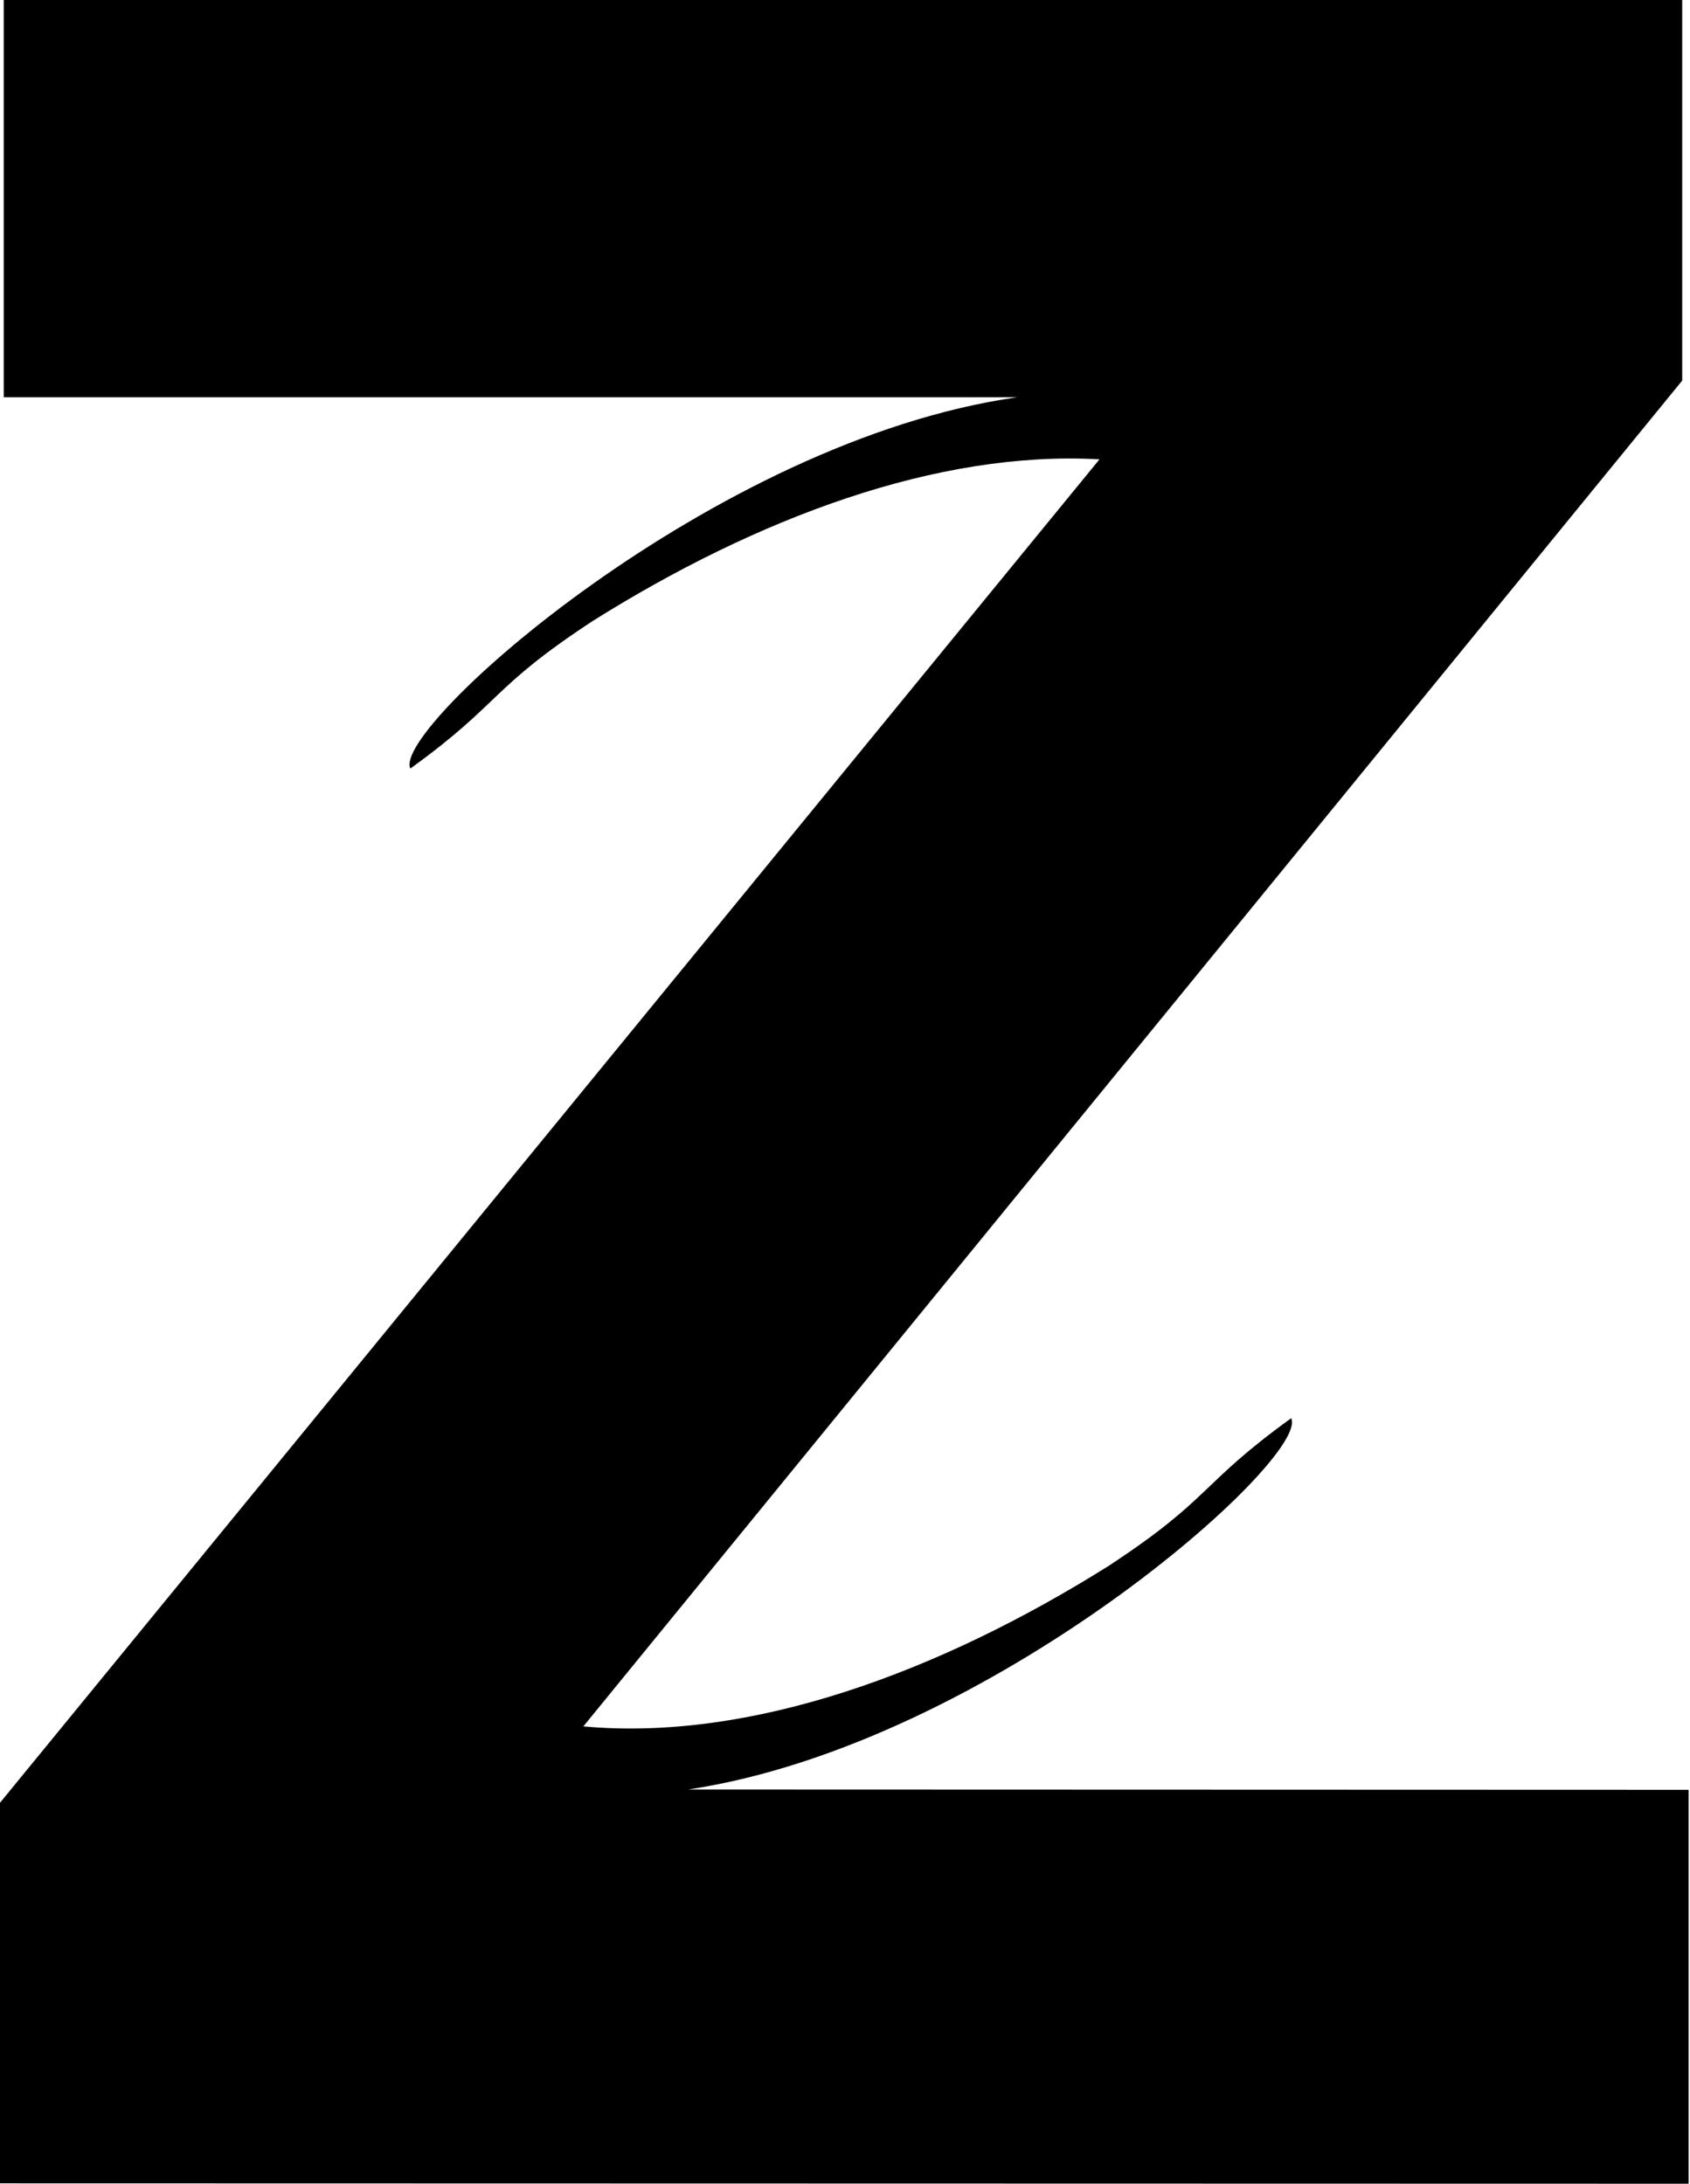 
  <svg
    id="Layer_1"
    data-name="Layer 1"
    xmlns="http://www.w3.org/2000/svg"
    viewBox="0 0 832.17 1075.03"
    xmlnsXlink="http://www.w3.org/1999/xlink"
  >
     <style>
    path {
     fill-rule: evenodd;

    }
       
  </style>
    <defs>
      <linearGradient id="linear-gradient" y1="537.51" x2="831.48" y2="537.51" gradientUnits="userSpaceOnUse">
        <stop offset="0" stopColor="#2ab640" />
        <stop offset="1" stopColor="#54cf61" />
      </linearGradient>
      <linearGradient id="linear-gradient-2" x1="566.27" y1="782.67" x2="807.8" y2="782.67" xlinkHref="#linear-gradient" />
      <linearGradient id="linear-gradient-3" x1="523.1" y1="642.25" x2="585.19" y2="642.25" xlinkHref="#linear-gradient" />
      <linearGradient id="linear-gradient-4" x1="657.84" y1="593.7" x2="832.17" y2="593.7" xlinkHref="#linear-gradient" />
      <linearGradient id="linear-gradient-5" x1="30.33" y1="293.98" x2="271.47" y2="293.98" xlinkHref="#linear-gradient" />
      <linearGradient id="linear-gradient-6" x1="252.58" y1="434.18" x2="314.57" y2="434.18" xlinkHref="#linear-gradient" />
      <linearGradient id="linear-gradient-7" x1="5.99" y1="482.65" x2="180.05" y2="482.65" xlinkHref="#linear-gradient" />
    </defs>
    <title>logo zaat</title>
    <path
      fill="url(#linear-gradient)"
      d="M635.79,698.17C590.47,730.88,596.7,737.6,545.7,771c-83.61,52.42-176.17,86.43-258.46,78.89L828.33,187.36V0H1.84V195.58h499C351.06,216.84,192.48,358.87,202.06,378.34c45.24-32.65,39-39.36,89.95-72.73,80.55-50.5,169.44-84,249.39-79.48L0,887.49v187.35l831.48.19V881.1l-492.54-.16C488.25,858.47,645.33,717.57,635.79,698.17ZM264.61,880.85l.36.06h-.36Z"
    />
    <path
      fill="url(#linear-gradient-2)"
      d="M580.3,799.75c-22.68,1.81-17.52,8.29,13,16.32,35.06,9.23,90.45.61,138.09-21.49,20.4-9.47,45.46-18.12,55.69-19.22,31.56-3.39,27.64-8.59-15.85-21-61.74-17.68-134.2-8-187.31,25-23.54,14.64-5,15.15,52.88,1.45,27.74-6.56,51.45-10.95,52.69-9.74C692.4,773.87,599.77,798.2,580.3,799.75Z"
    />
    <path
      fill="url(#linear-gradient-3)"
      d="M525.89,626.78c-5.34,32-3.22,59.32,8.12,105,4.37,17.59,6,11.46,8.77-32.15,5.3-84.53,8.92-90.17,8.7-13.53-.21,74,5.75,75.81,25.12,7.44,15.59-55,8.75-152.57-10.68-152.24C555.83,541.42,531.45,593.52,525.89,626.78Z"
    />
    <path
      fill="url(#linear-gradient-4)"
      d="M792.59,505.86c-42.33,20.15-74.11,52.85-98.34,101.2-10.35,20.66-23.6,42.51-29.43,48.54s-8.55,12.95-6.05,15.37,19.77-10.6,39.49-30l34.94-34.42-37,43.41-37,43.41,38.62-19.87c56.65-29.12,88.61-64.16,104.51-114.56,7-22.25,17.21-45.07,22.65-50.71C842.18,490.3,827.5,489.24,792.59,505.86ZM757,576.7c-7.35,7.42-10.81,8.95-7.68,3.41s9.13-11.61,13.36-13.48S764.32,569.28,757,576.7Z"
    />
    <path
      fill="url(#linear-gradient-5)"
      d="M257.46,276.93c22.65-1.81,17.49-8.27-13-16.3-35-9.21-90.3-.6-137.86,21.47-20.37,9.45-45.39,18.08-55.6,19.18-31.52,3.38-27.61,8.57,15.82,21,61.64,17.65,134,8,187-25,23.51-14.62,5.06-15.13-52.79-1.45-27.69,6.55-51.37,10.93-52.6,9.73C145.54,302.77,238,278.47,257.46,276.93Z"
    />
    <path
      fill="url(#linear-gradient-6)"
      d="M311.78,449.62c5.33-31.9,3.22-59.22-8.1-104.79-4.37-17.56-6-11.44-8.76,32.1-5.29,84.4-8.91,90-8.69,13.51.21-73.92-5.73-75.69-25.07-7.43-15.57,54.92-8.74,152.33,10.66,152C281.89,534.84,306.23,482.84,311.78,449.62Z"
    />
    <path
      fill="url(#linear-gradient-7)"
      d="M45.51,570.34c42.27-20.11,74-52.75,98.18-101,10.34-20.64,23.56-42.45,29.39-48.47s8.54-12.93,6-15.34-19.74,10.58-39.43,30l-34.88,34.36,37-43.34,37-43.34L140.17,403C83.61,432.09,51.7,467.06,35.82,517.38c-7,22.22-17.18,45-22.6,50.63C-4,585.88,10.65,586.94,45.51,570.34Zm35.56-70.72c7.34-7.4,10.79-8.93,7.67-3.4s-9.12,11.59-13.34,13.46S73.74,507,81.07,499.62Z"
    />
  </svg>
